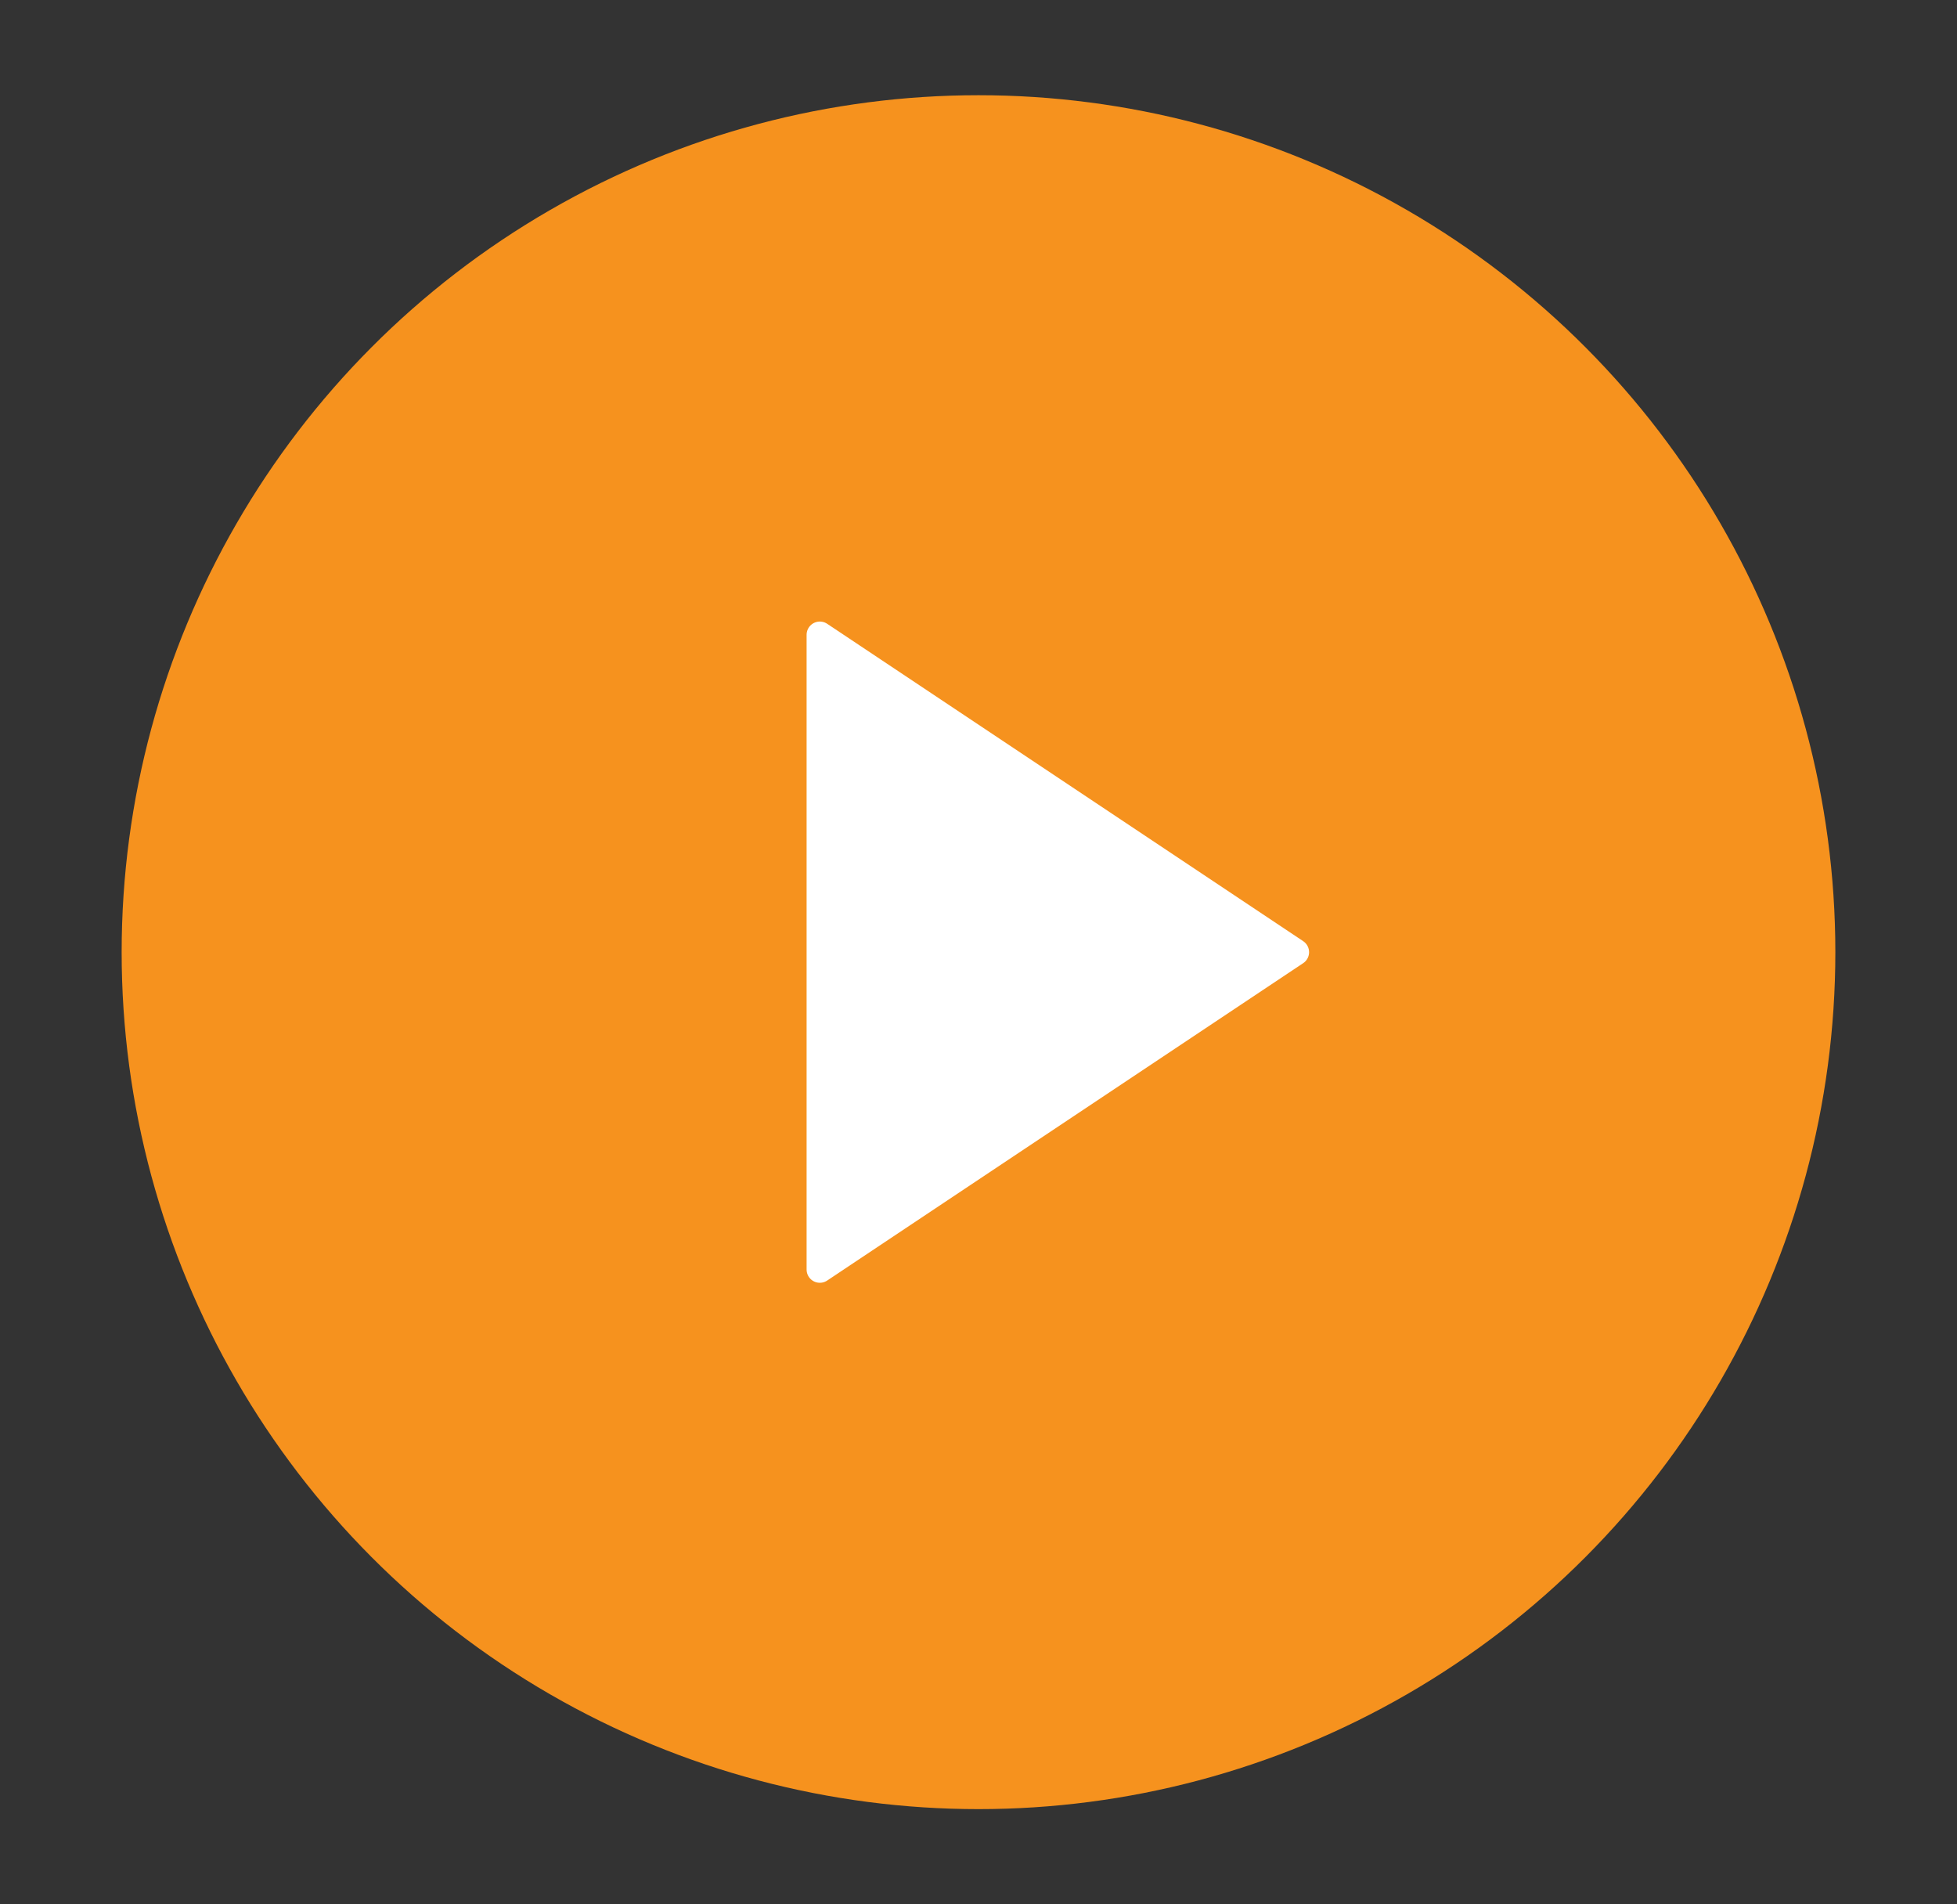 <svg width="37" height="36" viewBox="0 0 37 36" fill="none" xmlns="http://www.w3.org/2000/svg">
<rect x="0" y="0" width="37" height="36" fill="#333333" stroke="none"/>
<circle cx="18.5" cy="18" r="16.2" fill="#F6921E"/>
<path d="M15.5 12L24.5 18L15.5 24V12Z" fill="white" stroke="white" stroke-width="0.5" stroke-linecap="round" stroke-linejoin="round"/>
</svg>
